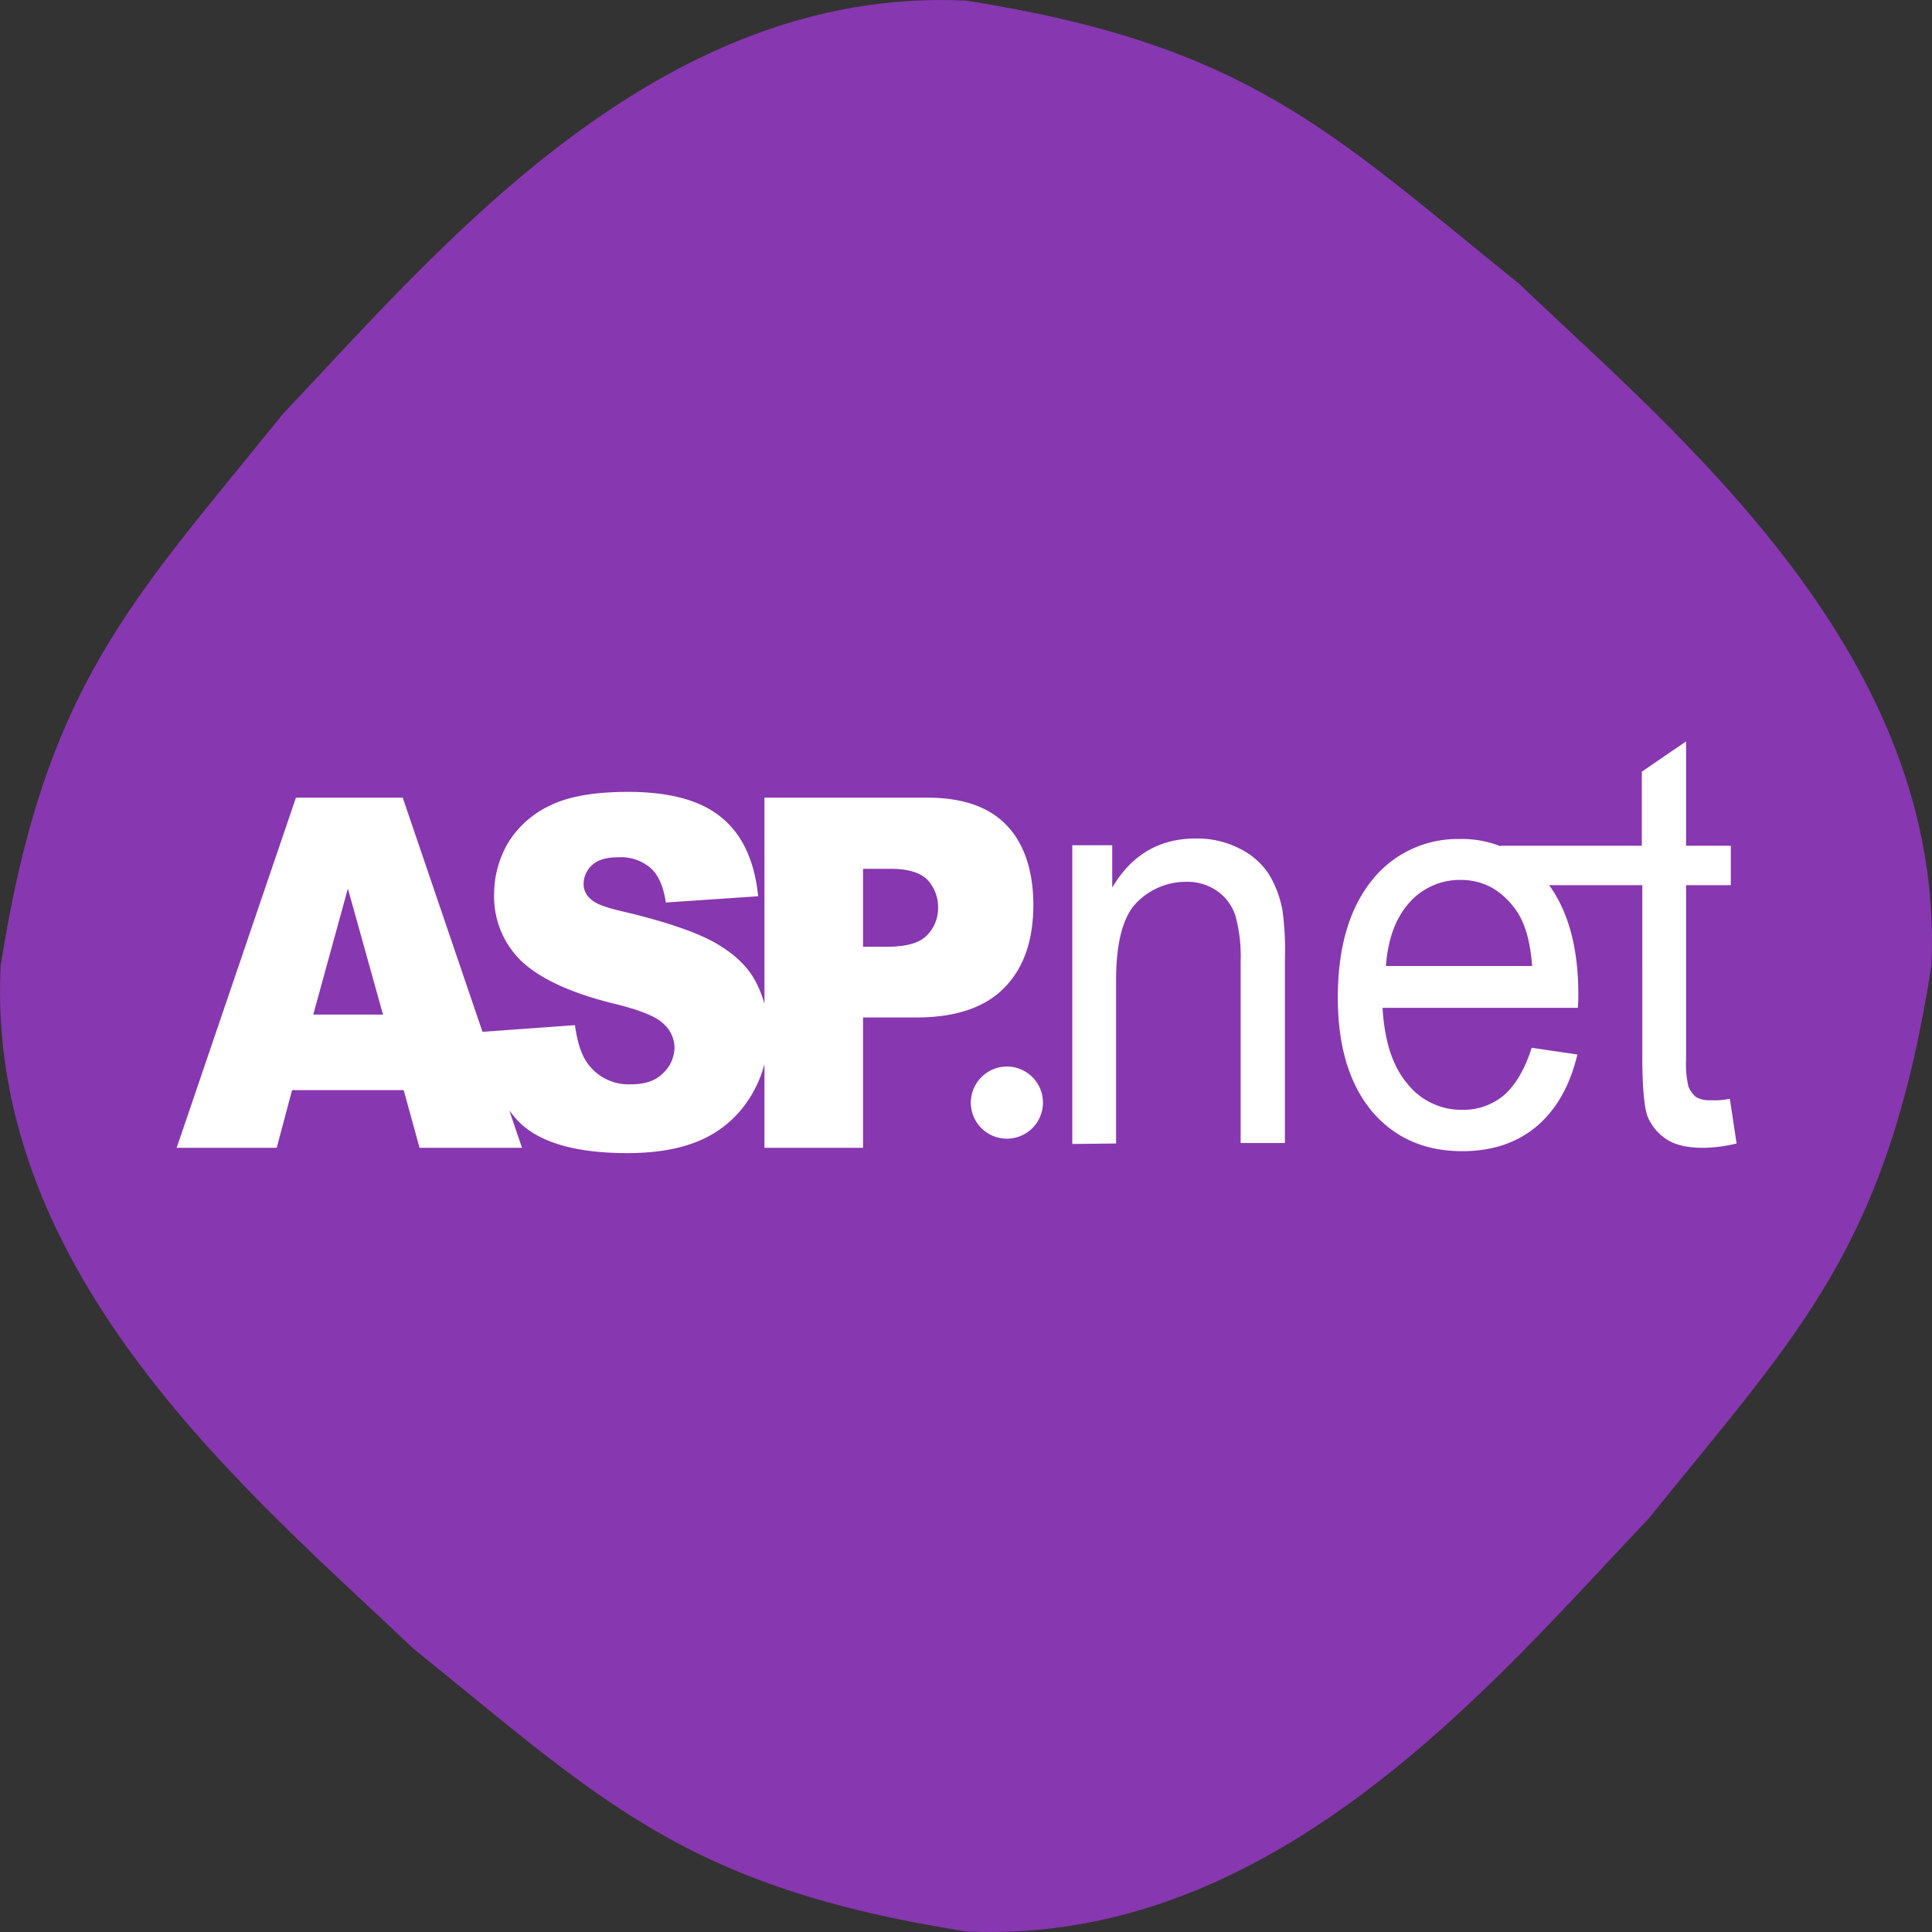 <svg xmlns="http://www.w3.org/2000/svg" width="401.649" height="401.649" viewBox="0 0 401.649 401.649">
  <rect x="0" y="0" width="401.649" height="401.649" fill="#333333" stroke="none"/>
  <g id="dotnetcore-original" transform="translate(-53.076 -55.776)">
    <path id="Path_1" data-name="Path 1" d="M454.6,256.6c-9.2,58.5-27.1,75.6-58.8,114.9-31.7,33.3-77.3,88.9-141.9,85.8-58.5-9.2-75.6-27.1-114.9-58.8-33.3-31.7-88.9-77.3-85.8-141.9C62.4,198.1,80.3,181,112,141.7c31.7-33.3,77.3-88.9,141.9-85.8,58.5,9.2,75.6,27.1,114.9,58.8C402.1,146.4,457.7,192,454.6,256.6Z" fill="#8737af"/>
    <g id="Group_1" data-name="Group 1">
      <path id="Path_2" data-name="Path 2" d="M137,282.4H113.8l-3.2,12H89.8l24.8-72.8h22.2l24.8,72.8H140.3l-3.3-12Zm-4.3-15.7-7.3-26.2-7.2,26.2Zm20.5,3.6,19.4-1.4c.5,3.5,1.3,6.1,2.6,7.9a10.482,10.482,0,0,0,9,4.4c2.9,0,5.1-.7,6.7-2.3a7.427,7.427,0,0,0,2.4-5.2,6.724,6.724,0,0,0-2.3-5.1c-1.5-1.5-5-2.9-10.4-4.2-8.9-2.2-15.3-5.2-19.1-8.8a18.616,18.616,0,0,1-5.7-14,21.132,21.132,0,0,1,2.9-10.6,20.385,20.385,0,0,1,8.8-7.8c3.9-1.9,9.3-2.8,16.2-2.8,8.4,0,14.9,1.7,19.2,5.2,4.4,3.5,7,8.9,7.8,16.5l-19.2,1.3c-.5-3.3-1.5-5.7-3.2-7.2a9.505,9.505,0,0,0-6.7-2.2c-2.4,0-4.2.5-5.4,1.6a5.33,5.33,0,0,0-1.8,4,4.024,4.024,0,0,0,1.5,3.1c1,1,3.3,1.8,6.8,2.6,8.9,2.1,15.2,4.3,19.1,6.5,3.8,2.2,6.7,4.8,8.4,8.1a22.686,22.686,0,0,1,2.6,10.8,24.641,24.641,0,0,1-3.6,12.9,22.815,22.815,0,0,1-9.8,8.9q-6.3,3-15.9,3c-11.2,0-19-2.4-23.2-7.2-4-4.6-6.5-10.6-7.1-18ZM212,221.6h33.8c7.4,0,12.9,1.9,16.6,5.8,3.6,3.8,5.5,9.4,5.5,16.5,0,7.4-2,13.1-6,17.2s-10.1,6.2-18.3,6.2H232.5v27.1H212V221.6Zm20.4,31h5c3.9,0,6.7-.7,8.3-2.3a8.018,8.018,0,0,0,2.4-5.7,8.446,8.446,0,0,0-2.1-5.8c-1.4-1.5-3.9-2.4-7.7-2.4h-5.8v16.2Z" fill="#fff"/>
      <path id="Path_3" data-name="Path 3" d="M276,293.6V231.5h8.3v8.8c4-6.8,9.8-10.2,17.3-10.2a19.2,19.2,0,0,1,9,2,15.51,15.51,0,0,1,6.2,5.3,22.051,22.051,0,0,1,2.9,7.7,61.443,61.443,0,0,1,.5,10.2v38.1H311V255.7a32.211,32.211,0,0,0-1.1-9.6,10.169,10.169,0,0,0-3.8-5.1,10.844,10.844,0,0,0-6.5-1.9,14.314,14.314,0,0,0-10.2,4.3c-2.8,2.8-4.3,8.2-4.3,16.2v33.9l-9.1.1Zm95.5-20L381,275c-1.5,6.4-4.3,11.3-8.3,14.8-4.1,3.5-9.3,5.3-15.6,5.3q-11.85,0-18.9-8.4c-4.6-5.6-7-13.4-7-23.5,0-10.5,2.4-18.5,7-24.3a22.743,22.743,0,0,1,18.3-8.7,21.746,21.746,0,0,1,17.8,8.5c4.6,5.7,6.9,13.6,6.9,23.8,0,.6,0,1.5-.1,2.8H340.5c.4,6.8,2,12,5.1,15.7a14.3,14.3,0,0,0,11.4,5.5,13.144,13.144,0,0,0,8.7-3c2.5-2.2,4.4-5.5,5.8-9.9Zm-30.3-17h30.4c-.4-5.2-1.5-9.1-3.5-11.8-2.9-4-6.7-6.1-11.4-6.1a14.078,14.078,0,0,0-10.7,4.8c-2.9,3.3-4.4,7.7-4.8,13.1Zm71.5,27.6,1.4,9.3a31.131,31.131,0,0,1-6.9.9c-3.4,0-5.9-.6-7.7-1.8a10.447,10.447,0,0,1-3.9-4.7c-.7-1.9-1.1-6.1-1.1-12.4V239.8H365v-8.2h29.4V216.2l9.2-6.3v21.7h9.3v8.2h-9.3V276a20.541,20.541,0,0,0,.5,5.7,6.228,6.228,0,0,0,1.5,2.1,5.482,5.482,0,0,0,3.1.7,15.011,15.011,0,0,0,4-.3Z" fill="#fff"/>
      <path id="Path_4" data-name="Path 4" d="M262.3,277.5a7.5,7.5,0,1,1-7.4,7.5,7.535,7.535,0,0,1,7.4-7.5Z" fill="#fff"/>
    </g>
  </g>
</svg>
